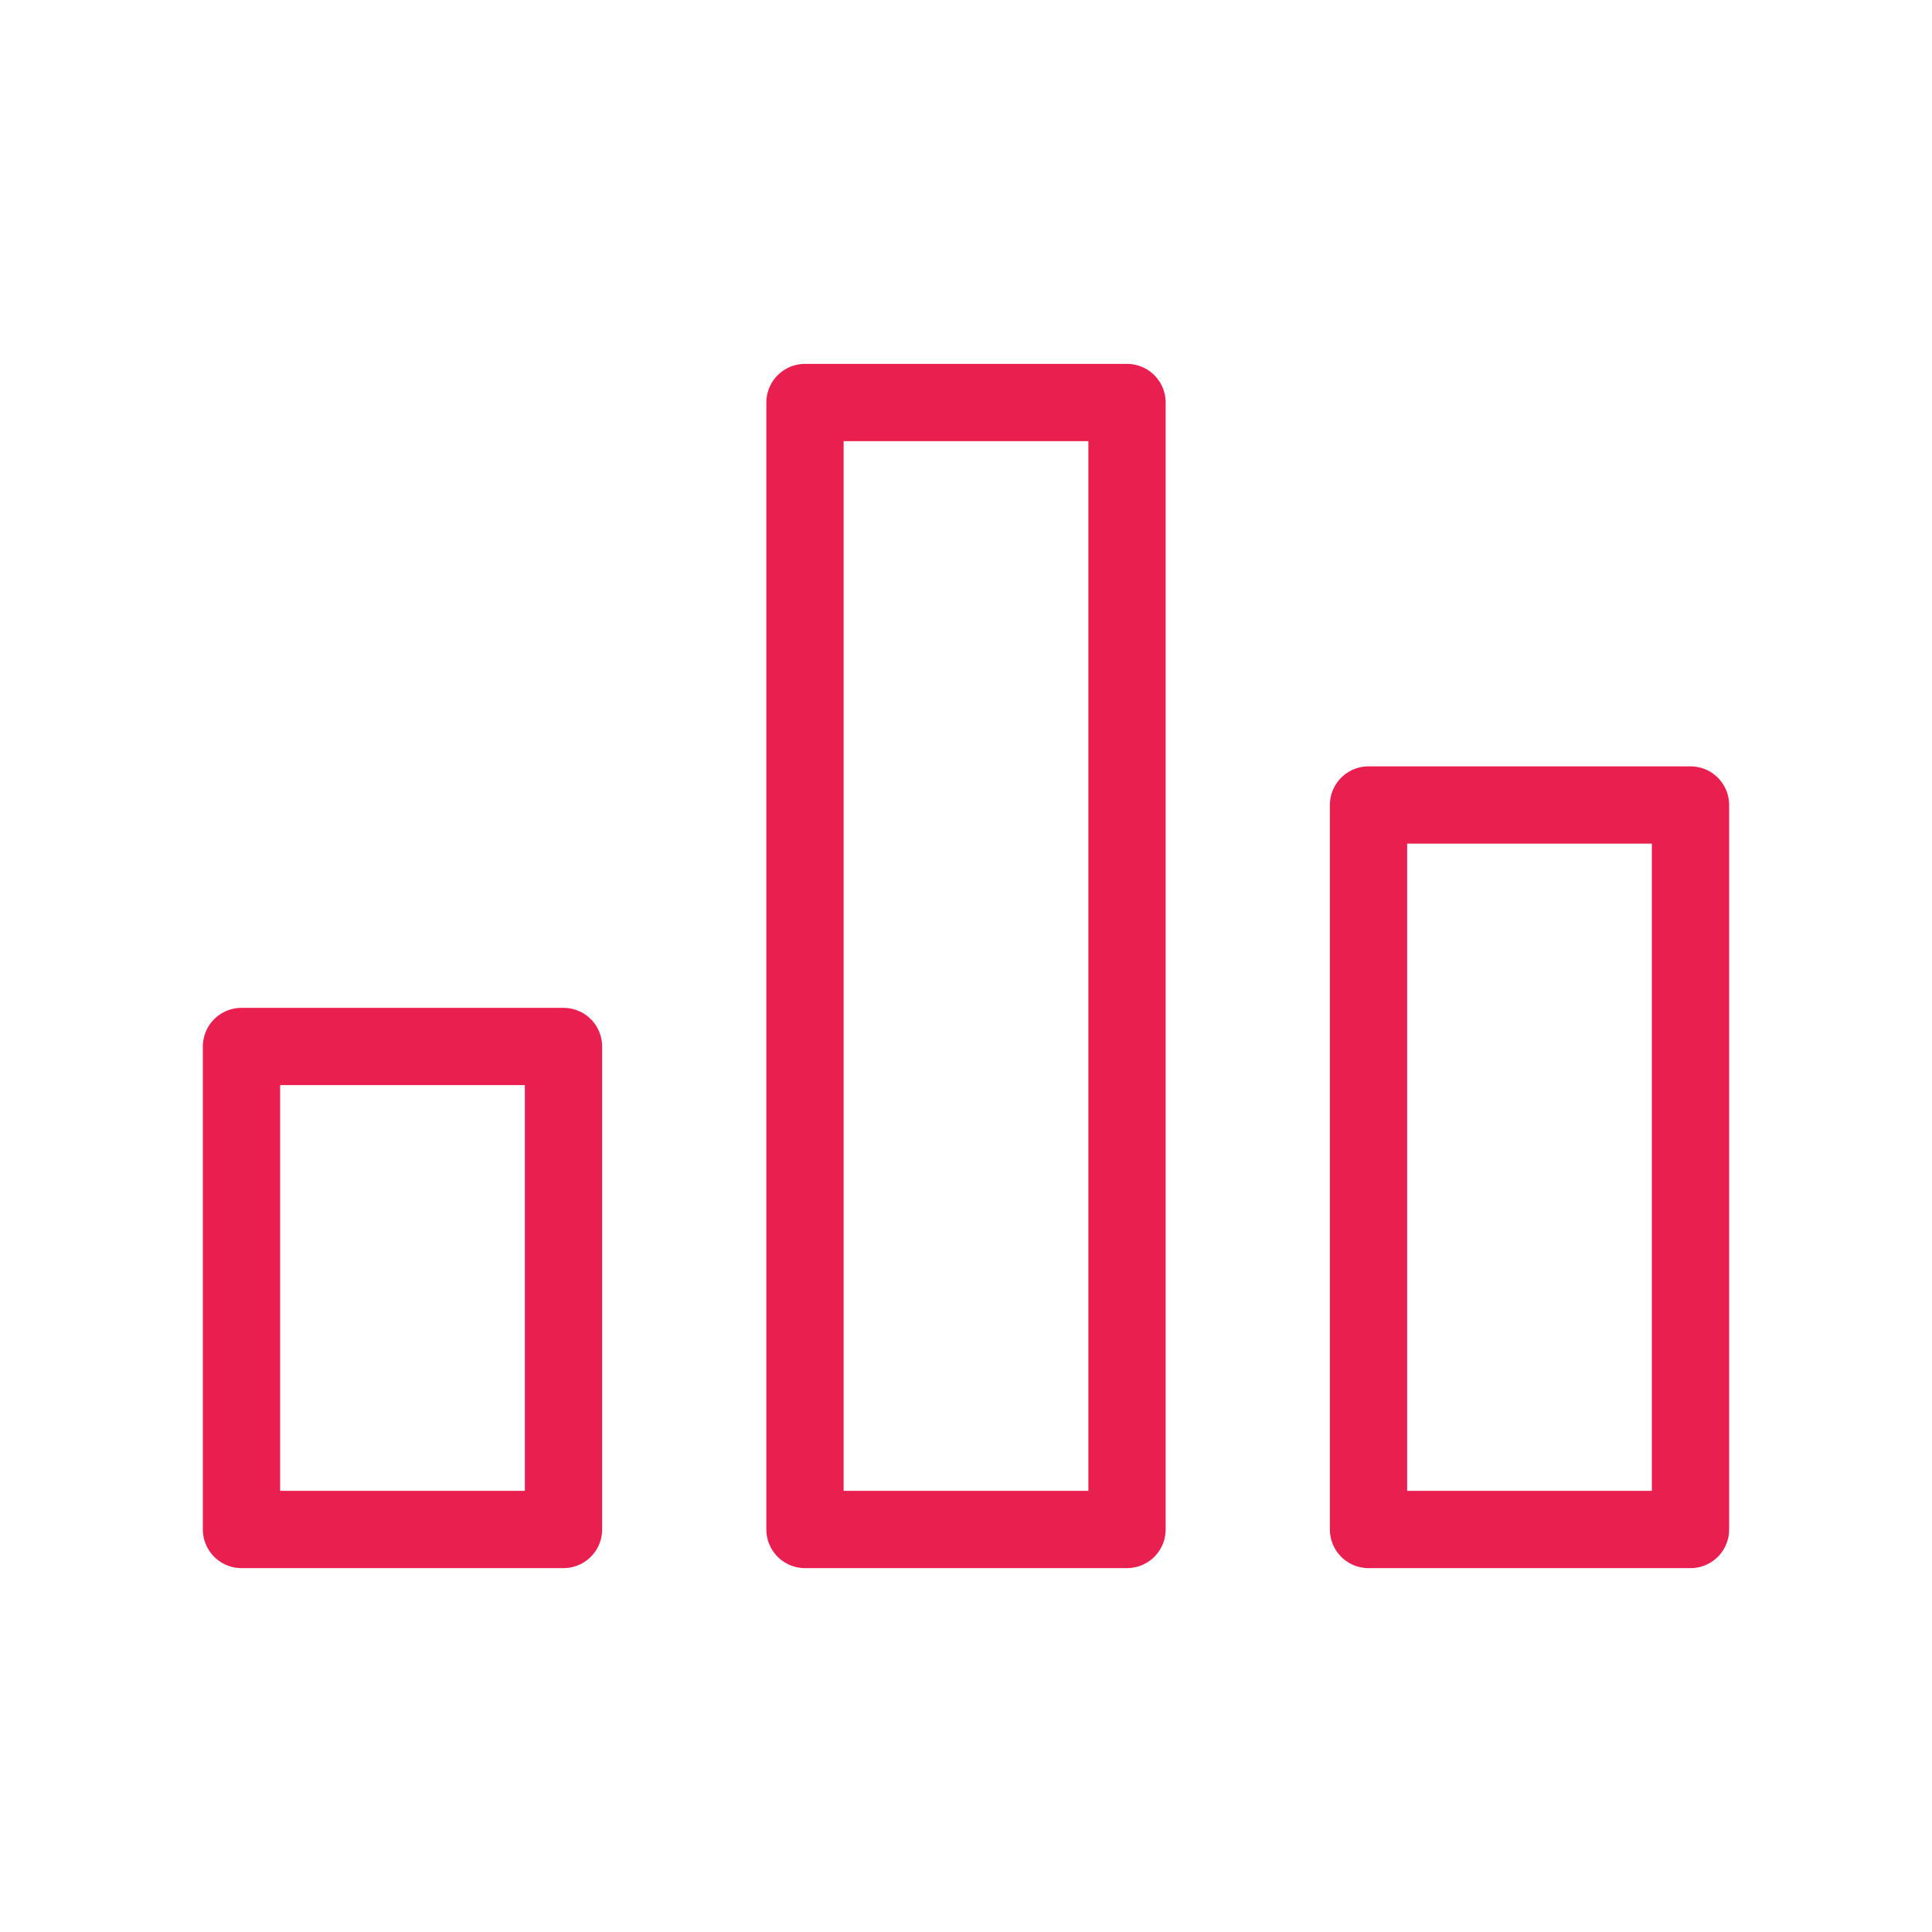 <svg width="50" height="50" viewBox="0 0 50 50" fill="none" xmlns="http://www.w3.org/2000/svg">
<path d="M35.417 20.833H43.75V39.583H35.417V20.833Z" stroke="#E9204F" stroke-width="2" stroke-linecap="round" stroke-linejoin="round"/>
<path d="M20.833 10.417H29.167V39.583H20.833V10.417Z" stroke="#E9204F" stroke-width="2" stroke-linecap="round" stroke-linejoin="round"/>
<path d="M6.25 27.083H14.583V39.583H6.25V27.083Z" stroke="#E9204F" stroke-width="2" stroke-linecap="round" stroke-linejoin="round"/>
</svg>
